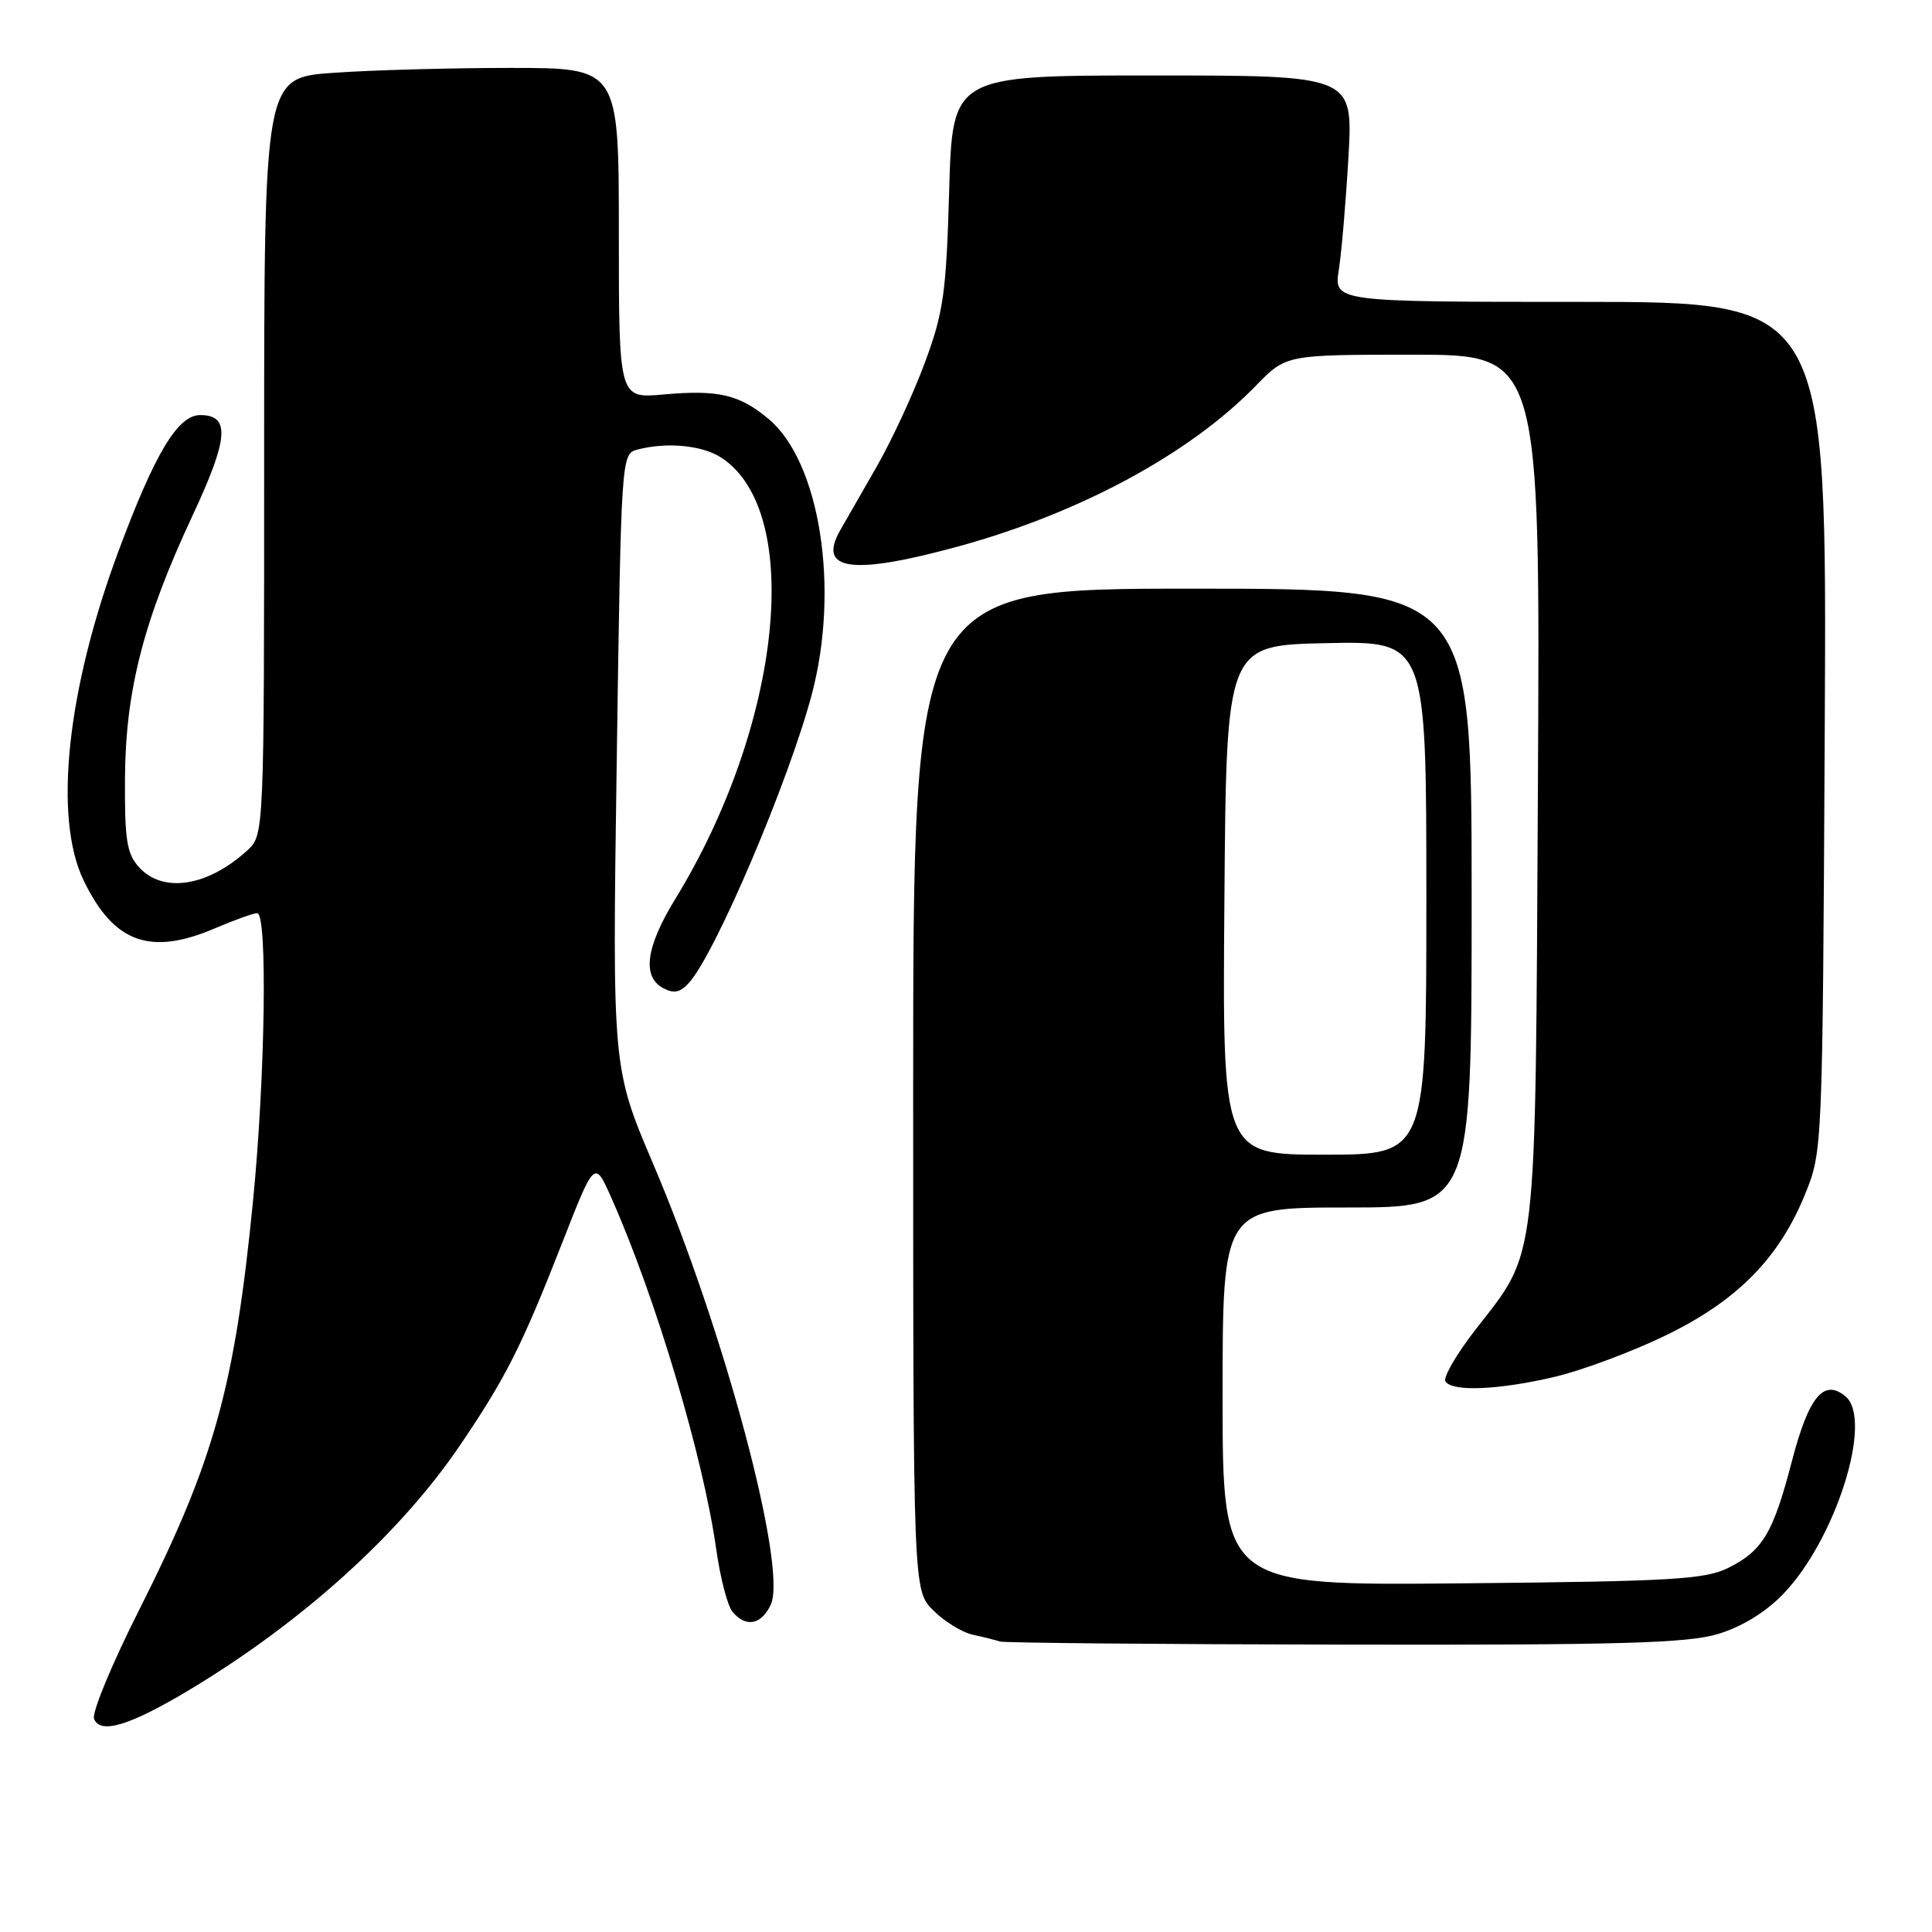 <?xml version="1.0" encoding="UTF-8" standalone="no"?>
<!DOCTYPE svg PUBLIC "-//W3C//DTD SVG 1.1//EN" "http://www.w3.org/Graphics/SVG/1.1/DTD/svg11.dtd" >
<svg xmlns="http://www.w3.org/2000/svg" xmlns:xlink="http://www.w3.org/1999/xlink" version="1.1" viewBox="0 0 256 256">
 <g >
 <path fill="currentColor"
d=" M 25.11 223.91 C 40.06 214.93 53.01 203.23 60.96 191.50 C 67.00 182.60 69.13 178.39 74.46 164.77 C 78.78 153.72 78.78 153.72 80.96 158.61 C 86.87 171.87 93.18 193.02 94.91 205.32 C 95.44 209.07 96.40 212.78 97.06 213.57 C 98.83 215.70 100.90 215.30 102.14 212.60 C 104.35 207.73 95.99 176.38 86.56 154.25 C 81.13 141.50 81.13 141.50 81.72 100.83 C 82.30 60.60 82.33 60.15 84.40 59.59 C 88.31 58.54 93.06 58.99 95.59 60.65 C 106.55 67.83 103.59 96.09 89.46 119.15 C 85.58 125.48 85.05 129.42 87.87 130.93 C 89.29 131.69 90.13 131.52 91.30 130.22 C 94.81 126.32 104.52 103.50 107.57 92.00 C 111.28 77.99 108.66 61.26 101.87 55.54 C 97.98 52.27 95.18 51.62 87.91 52.27 C 82.00 52.81 82.00 52.81 82.00 30.91 C 82.00 9.00 82.00 9.00 67.65 9.00 C 59.76 9.00 49.19 9.29 44.15 9.65 C 35.00 10.30 35.00 10.30 35.00 60.48 C 35.00 110.65 35.00 110.65 32.75 112.70 C 27.48 117.50 21.57 118.40 18.40 114.89 C 16.80 113.11 16.51 111.27 16.56 103.14 C 16.63 91.51 19.02 82.20 25.52 68.30 C 30.30 58.07 30.53 55.00 26.53 55.00 C 23.56 55.00 20.53 60.05 15.71 73.00 C 8.85 91.42 7.06 108.36 11.09 116.68 C 15.08 124.94 19.90 126.68 28.50 123.00 C 31.07 121.90 33.58 121.00 34.08 121.00 C 35.46 121.00 35.15 142.56 33.54 159.00 C 31.09 183.86 28.40 193.56 18.40 213.40 C 14.82 220.49 12.15 226.95 12.46 227.75 C 13.26 229.85 17.21 228.65 25.11 223.91 Z  M 227.59 216.53 C 230.74 215.59 233.87 213.69 236.22 211.28 C 243.21 204.10 248.27 188.13 244.53 185.02 C 241.66 182.64 239.67 185.05 237.44 193.60 C 234.95 203.16 233.57 205.47 229.01 207.75 C 225.93 209.28 221.59 209.54 193.75 209.80 C 162.00 210.10 162.00 210.10 162.00 185.05 C 162.00 160.00 162.00 160.00 178.50 160.00 C 195.00 160.00 195.00 160.00 195.00 119.00 C 195.00 78.00 195.00 78.00 158.00 78.00 C 121.00 78.00 121.00 78.00 121.00 144.36 C 121.00 210.73 121.00 210.73 123.66 213.38 C 125.12 214.85 127.48 216.30 128.91 216.61 C 130.33 216.92 131.95 217.33 132.50 217.51 C 133.05 217.69 153.56 217.88 178.07 217.92 C 214.54 217.99 223.54 217.73 227.59 216.53 Z  M 206.00 182.44 C 209.57 181.60 216.17 179.15 220.65 176.98 C 230.18 172.37 235.75 166.73 239.22 158.15 C 241.49 152.53 241.50 152.18 241.79 96.25 C 242.08 40.00 242.08 40.00 209.41 40.00 C 176.74 40.00 176.74 40.00 177.40 35.75 C 177.77 33.41 178.34 26.66 178.68 20.75 C 179.28 10.00 179.28 10.00 152.75 10.00 C 126.21 10.00 126.21 10.00 125.77 25.25 C 125.38 38.80 125.03 41.34 122.57 48.00 C 121.05 52.12 118.16 58.36 116.15 61.86 C 114.14 65.36 111.98 69.13 111.34 70.25 C 108.26 75.63 112.89 76.26 127.00 72.40 C 143.13 67.98 157.68 60.11 166.45 51.07 C 170.41 47.00 170.41 47.00 187.25 47.00 C 204.09 47.00 204.09 47.00 203.78 104.25 C 203.43 168.85 203.82 165.47 195.43 176.29 C 192.96 179.48 191.20 182.52 191.53 183.04 C 192.39 184.44 198.58 184.19 206.00 182.44 Z  M 162.24 119.25 C 162.50 85.50 162.50 85.50 175.75 85.22 C 189.00 84.94 189.00 84.94 189.00 118.97 C 189.00 153.00 189.00 153.00 175.49 153.00 C 161.97 153.00 161.97 153.00 162.24 119.25 Z "/>
</g>
</svg>